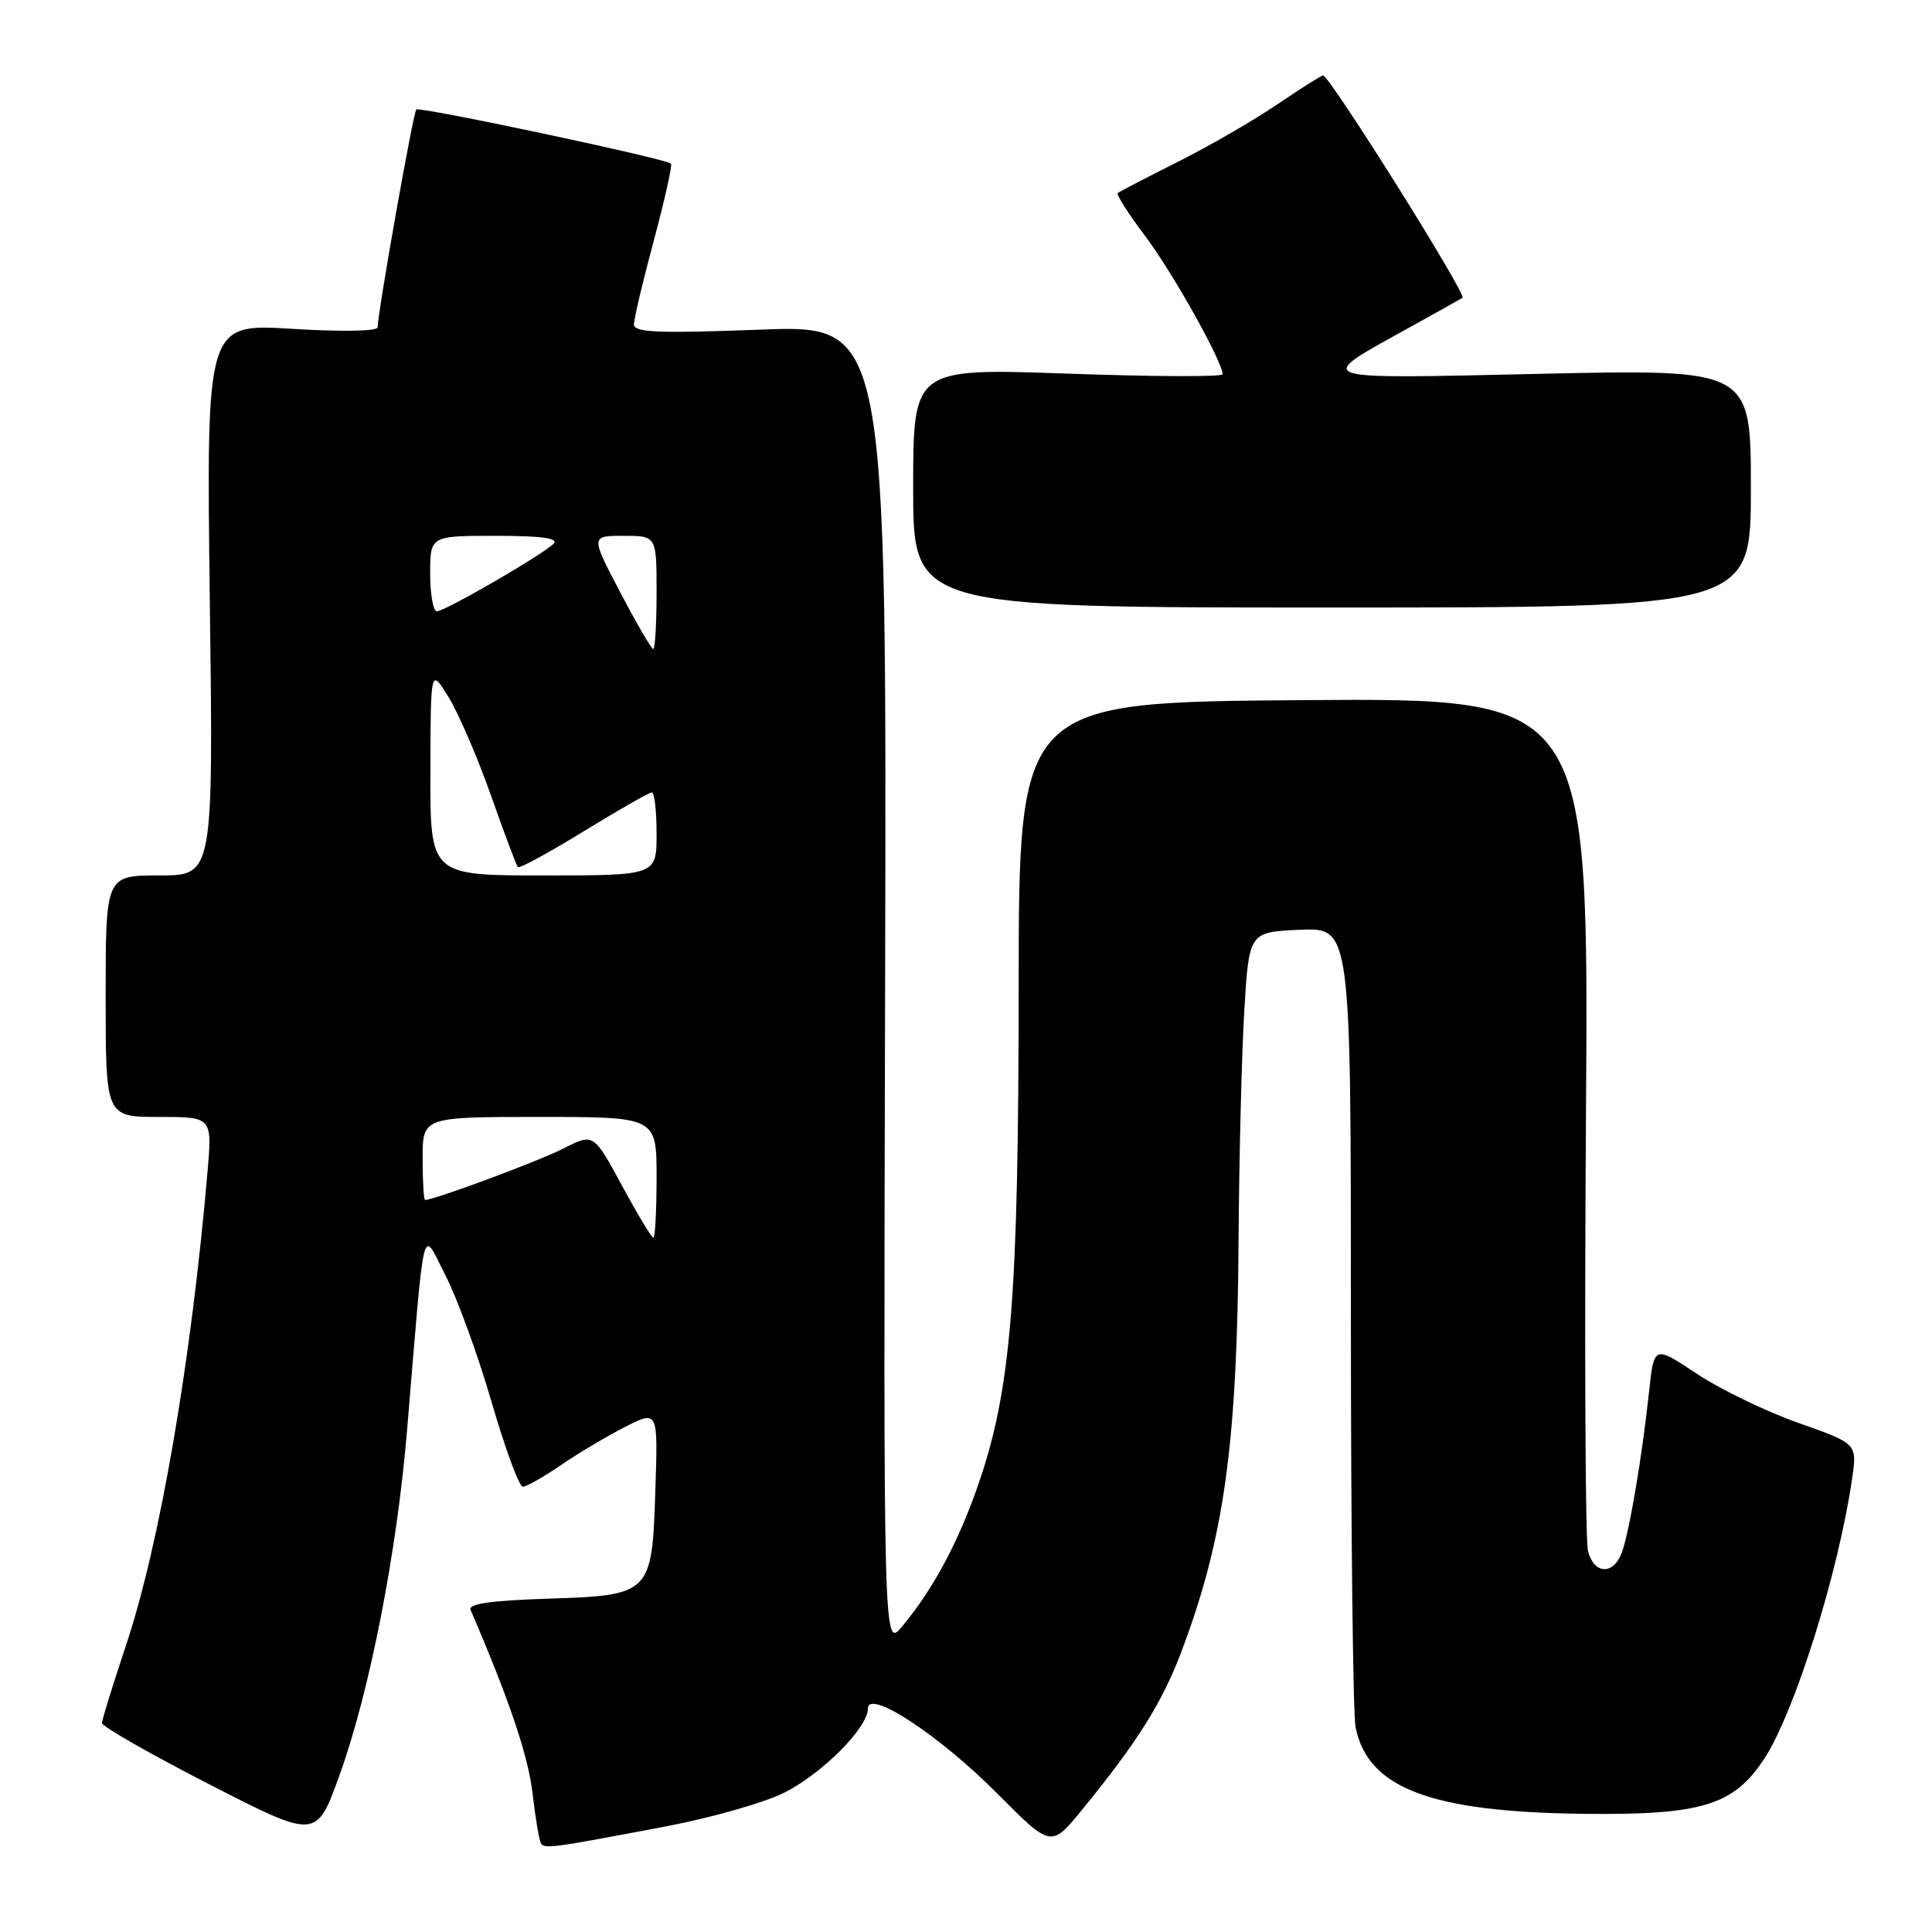 <?xml version="1.0" encoding="UTF-8" standalone="no"?>
<!DOCTYPE svg PUBLIC "-//W3C//DTD SVG 1.1//EN" "http://www.w3.org/Graphics/SVG/1.1/DTD/svg11.dtd" >
<svg xmlns="http://www.w3.org/2000/svg" xmlns:xlink="http://www.w3.org/1999/xlink" version="1.1" viewBox="0 0 256 256">
 <g >
 <path fill="currentColor"
d=" M 88.37 241.98 C 94.35 240.84 101.37 238.83 103.96 237.52 C 108.99 234.97 115.00 228.92 115.00 226.41 C 115.00 223.71 124.44 229.90 132.15 237.66 C 139.28 244.83 139.28 244.83 143.39 239.79 C 150.69 230.85 153.95 225.67 156.48 219.01 C 162.22 203.87 163.95 191.43 164.12 164.03 C 164.19 153.29 164.53 139.78 164.87 134.00 C 165.50 123.50 165.50 123.50 172.25 123.20 C 179.00 122.91 179.00 122.91 179.00 174.33 C 179.00 202.61 179.28 227.15 179.62 228.86 C 181.24 236.94 189.53 240.10 209.80 240.34 C 225.41 240.52 229.64 239.25 233.70 233.16 C 237.74 227.09 243.61 208.41 245.42 195.89 C 246.08 191.29 246.08 191.29 238.29 188.54 C 234.01 187.03 227.95 184.10 224.83 182.03 C 219.17 178.26 219.17 178.26 218.51 184.38 C 217.59 193.03 215.88 203.11 214.89 205.75 C 213.76 208.76 211.19 208.61 210.41 205.48 C 210.06 204.09 209.94 178.11 210.15 147.73 C 210.52 92.50 210.52 92.50 172.76 92.77 C 135.00 93.05 135.00 93.05 134.98 130.77 C 134.96 172.04 133.99 184.05 129.64 196.68 C 127.02 204.28 123.66 210.56 119.55 215.50 C 117.06 218.50 117.06 218.50 117.28 130.77 C 117.50 43.05 117.50 43.05 100.75 43.68 C 87.20 44.19 84.00 44.06 84.00 42.99 C 84.00 42.26 85.19 37.23 86.65 31.81 C 88.10 26.40 89.12 21.83 88.90 21.67 C 87.92 20.95 55.58 14.09 55.16 14.51 C 54.75 14.92 50.12 41.01 50.03 43.39 C 50.01 43.89 45.10 43.97 38.67 43.57 C 27.34 42.88 27.34 42.88 27.80 79.44 C 28.27 116.00 28.27 116.00 21.14 116.00 C 14.00 116.00 14.00 116.00 14.00 132.00 C 14.00 148.00 14.00 148.00 21.06 148.00 C 28.12 148.00 28.12 148.00 27.50 155.25 C 25.33 180.45 21.17 204.64 16.70 218.00 C 14.96 223.22 13.52 227.87 13.51 228.31 C 13.51 228.76 19.89 232.41 27.71 236.42 C 41.92 243.71 41.92 243.71 44.97 235.27 C 48.96 224.25 52.59 205.73 53.94 189.50 C 56.34 160.71 55.83 162.76 59.03 169.00 C 60.59 172.03 63.33 179.56 65.13 185.75 C 66.93 191.94 68.79 197.00 69.27 197.00 C 69.75 197.00 72.02 195.71 74.32 194.14 C 76.62 192.56 80.45 190.28 82.84 189.07 C 87.19 186.86 87.19 186.86 86.84 197.40 C 86.39 211.30 86.30 211.39 72.40 211.84 C 64.90 212.09 62.00 212.52 62.36 213.34 C 67.38 224.96 69.98 232.62 70.55 237.50 C 70.93 240.80 71.44 243.82 71.66 244.22 C 72.13 245.02 72.95 244.91 88.37 241.98 Z  M 232.00 64.71 C 232.00 48.92 232.00 48.92 204.25 49.53 C 173.08 50.21 173.91 50.51 187.00 43.26 C 190.57 41.28 193.63 39.57 193.79 39.46 C 194.39 39.04 176.18 10.00 175.31 10.00 C 175.08 10.00 172.33 11.74 169.20 13.86 C 166.06 15.99 160.12 19.42 156.00 21.48 C 151.88 23.55 148.32 25.39 148.11 25.59 C 147.90 25.79 149.53 28.35 151.75 31.29 C 155.36 36.07 162.00 47.93 162.00 49.59 C 162.00 49.95 152.78 49.91 141.50 49.51 C 121.00 48.78 121.00 48.78 121.00 64.64 C 121.00 80.50 121.00 80.50 176.50 80.50 C 232.00 80.50 232.00 80.50 232.00 64.71 Z  M 82.40 157.07 C 78.65 150.14 78.65 150.14 74.60 152.21 C 71.29 153.89 57.55 159.00 56.32 159.00 C 56.15 159.00 56.00 156.53 56.00 153.50 C 56.00 148.00 56.00 148.00 71.50 148.00 C 87.00 148.00 87.00 148.00 87.00 156.00 C 87.00 160.40 86.81 164.00 86.57 164.00 C 86.33 164.00 84.46 160.88 82.40 157.07 Z  M 57.03 102.25 C 57.06 88.50 57.06 88.50 59.43 92.36 C 60.74 94.48 63.26 100.33 65.04 105.36 C 66.82 110.39 68.43 114.68 68.62 114.90 C 68.81 115.12 72.74 112.98 77.35 110.15 C 81.97 107.32 86.03 105.00 86.37 105.00 C 86.72 105.00 87.00 107.47 87.00 110.50 C 87.00 116.00 87.00 116.00 72.00 116.00 C 57.00 116.00 57.00 116.00 57.03 102.25 Z  M 82.19 78.50 C 78.26 71.00 78.26 71.00 82.63 71.00 C 87.00 71.00 87.00 71.00 87.00 78.50 C 87.00 82.62 86.80 86.00 86.56 86.00 C 86.32 86.00 84.35 82.62 82.19 78.50 Z  M 57.00 76.00 C 57.00 71.00 57.00 71.00 65.70 71.00 C 71.77 71.00 74.08 71.32 73.35 72.05 C 71.87 73.53 58.96 81.00 57.89 81.00 C 57.40 81.00 57.00 78.75 57.00 76.00 Z "/>
</g>
</svg>
